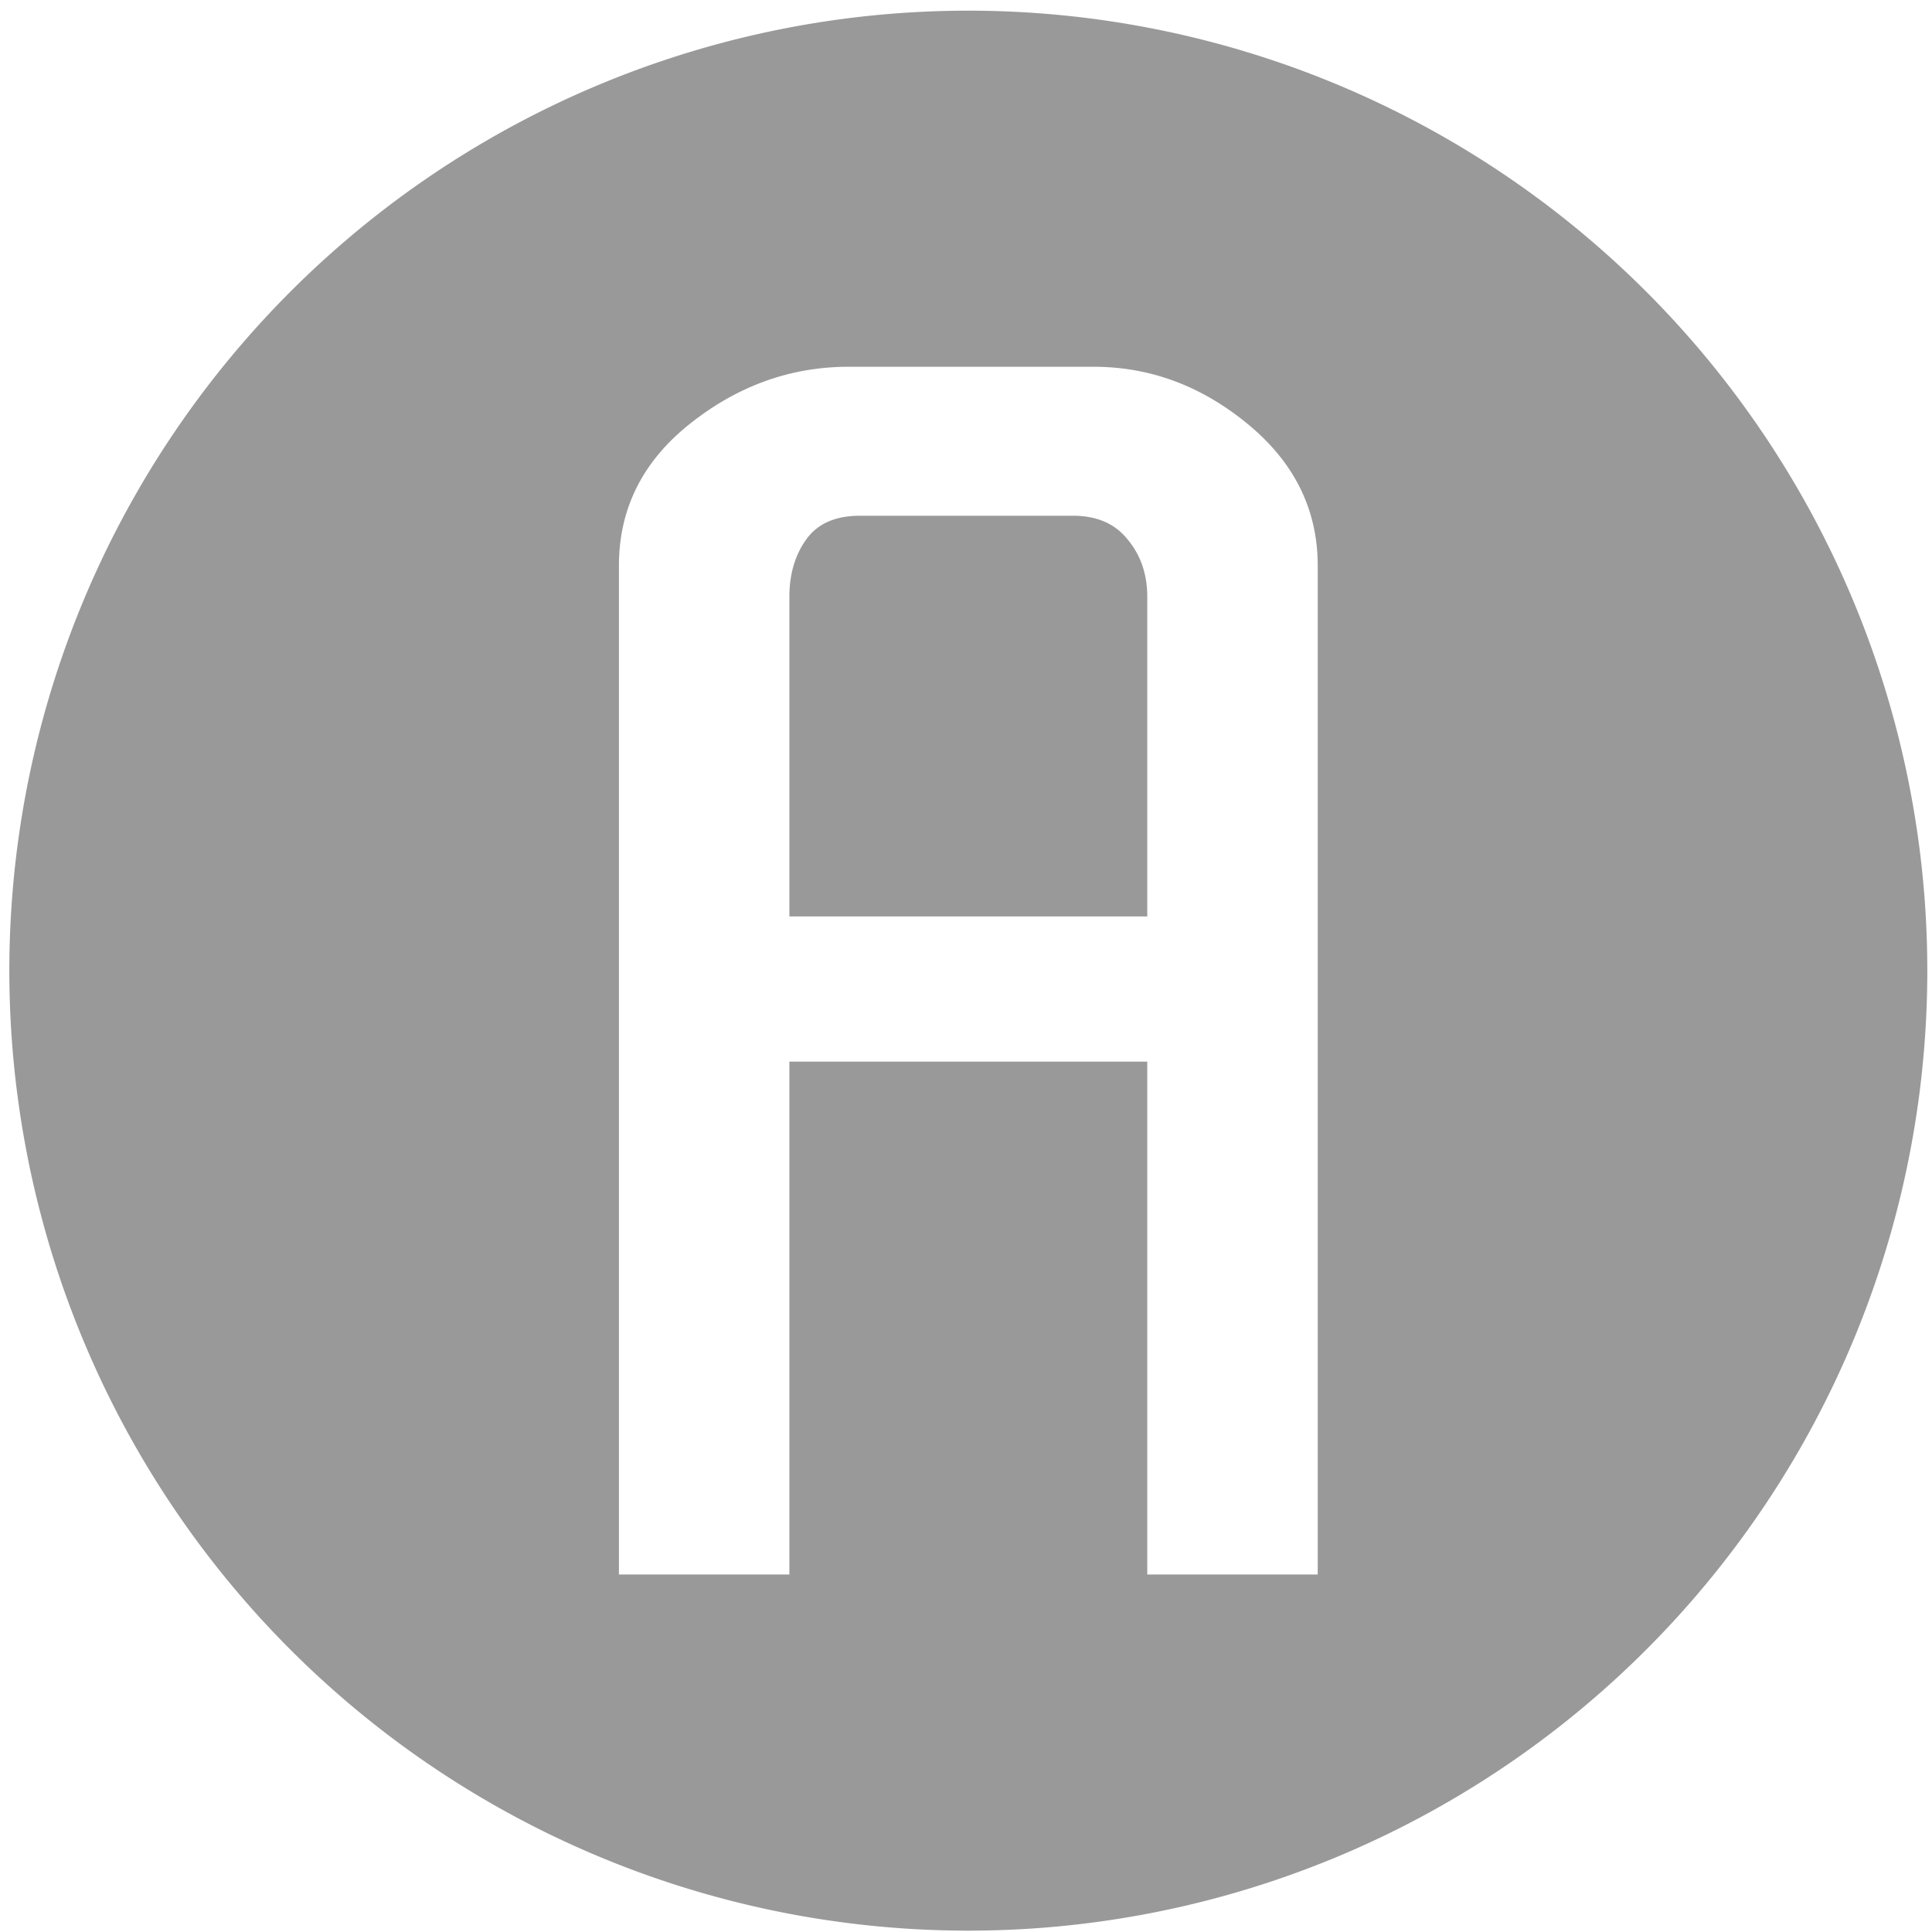 <?xml version="1.0" encoding="UTF-8" standalone="no"?>
<!-- Created with Inkscape (http://www.inkscape.org/) -->

<svg
   xmlns:dc="http://purl.org/dc/elements/1.1/"
   xmlns:cc="http://creativecommons.org/ns#"
   xmlns:rdf="http://www.w3.org/1999/02/22-rdf-syntax-ns#"
   xmlns:svg="http://www.w3.org/2000/svg"
   xmlns="http://www.w3.org/2000/svg"
   xmlns:sodipodi="http://sodipodi.sourceforge.net/DTD/sodipodi-0.dtd"
   xmlns:inkscape="http://www.inkscape.org/namespaces/inkscape"
   width="64"
   height="64"
   viewBox="0 0 16.933 16.933"
   version="1.1"
   id="svg8"
   inkscape:version="0.92.4 (5da689c313, 2019-01-14)"
   sodipodi:docname="arcmenu-new4-symbolic.svg">
  <defs
     id="defs2" />
  <sodipodi:namedview
     id="base"
     pagecolor="#ffffff"
     bordercolor="#666666"
     borderopacity="1.0"
     inkscape:pageopacity="0.0"
     inkscape:pageshadow="2"
     inkscape:zoom="7.9195959"
     inkscape:cx="-4.5825223"
     inkscape:cy="39.550445"
     inkscape:document-units="mm"
     inkscape:current-layer="g83628"
     showgrid="false"
     units="px"
     showborder="true"
     inkscape:window-width="1920"
     inkscape:window-height="1012"
     inkscape:window-x="0"
     inkscape:window-y="32"
     inkscape:window-maximized="1" />
  <g
     inkscape:label="Layer 1"
     inkscape:groupmode="layer"
     id="layer1"
     transform="translate(0,-280.067)">
    <g
       id="g83628"
       transform="matrix(0.057,0,0,0.057,9.603,278.294)">
      <path
         style="fill:#999999;fill-opacity:1;stroke:none;stroke-width:1.972;stroke-miterlimit:4;stroke-dasharray:none;stroke-dashoffset:0;stroke-opacity:1"
         d="M 32.072 0.361 A 31.82 31.82 0 0 0 0.252 32.18 A 31.82 31.82 0 0 0 32.072 64 A 31.82 31.82 0 0 0 63.893 32.18 A 31.82 31.82 0 0 0 32.072 0.361 z M 28.104 12.164 L 36.229 12.164 C 38.104 12.164 39.812 12.799 41.354 14.07 C 42.895 15.341 43.666 16.904 43.666 18.758 L 43.666 52.195 L 38.01 52.195 L 38.01 35.195 L 26.135 35.195 L 26.135 52.195 L 20.479 52.195 L 20.479 18.758 C 20.479 16.862 21.27 15.289 22.854 14.039 C 24.437 12.789 26.187 12.164 28.104 12.164 z M 28.479 17.102 C 27.666 17.102 27.072 17.362 26.697 17.883 C 26.322 18.404 26.135 19.039 26.135 19.789 L 26.135 30.383 L 38.01 30.383 L 38.01 19.789 C 38.01 19.039 37.791 18.404 37.354 17.883 C 36.937 17.362 36.333 17.102 35.541 17.102 L 28.479 17.102 z "
         transform="matrix(4.634,0,0,4.639,-168.205,31.071)"
         id="path83605" />
    </g>
  </g>
</svg>
